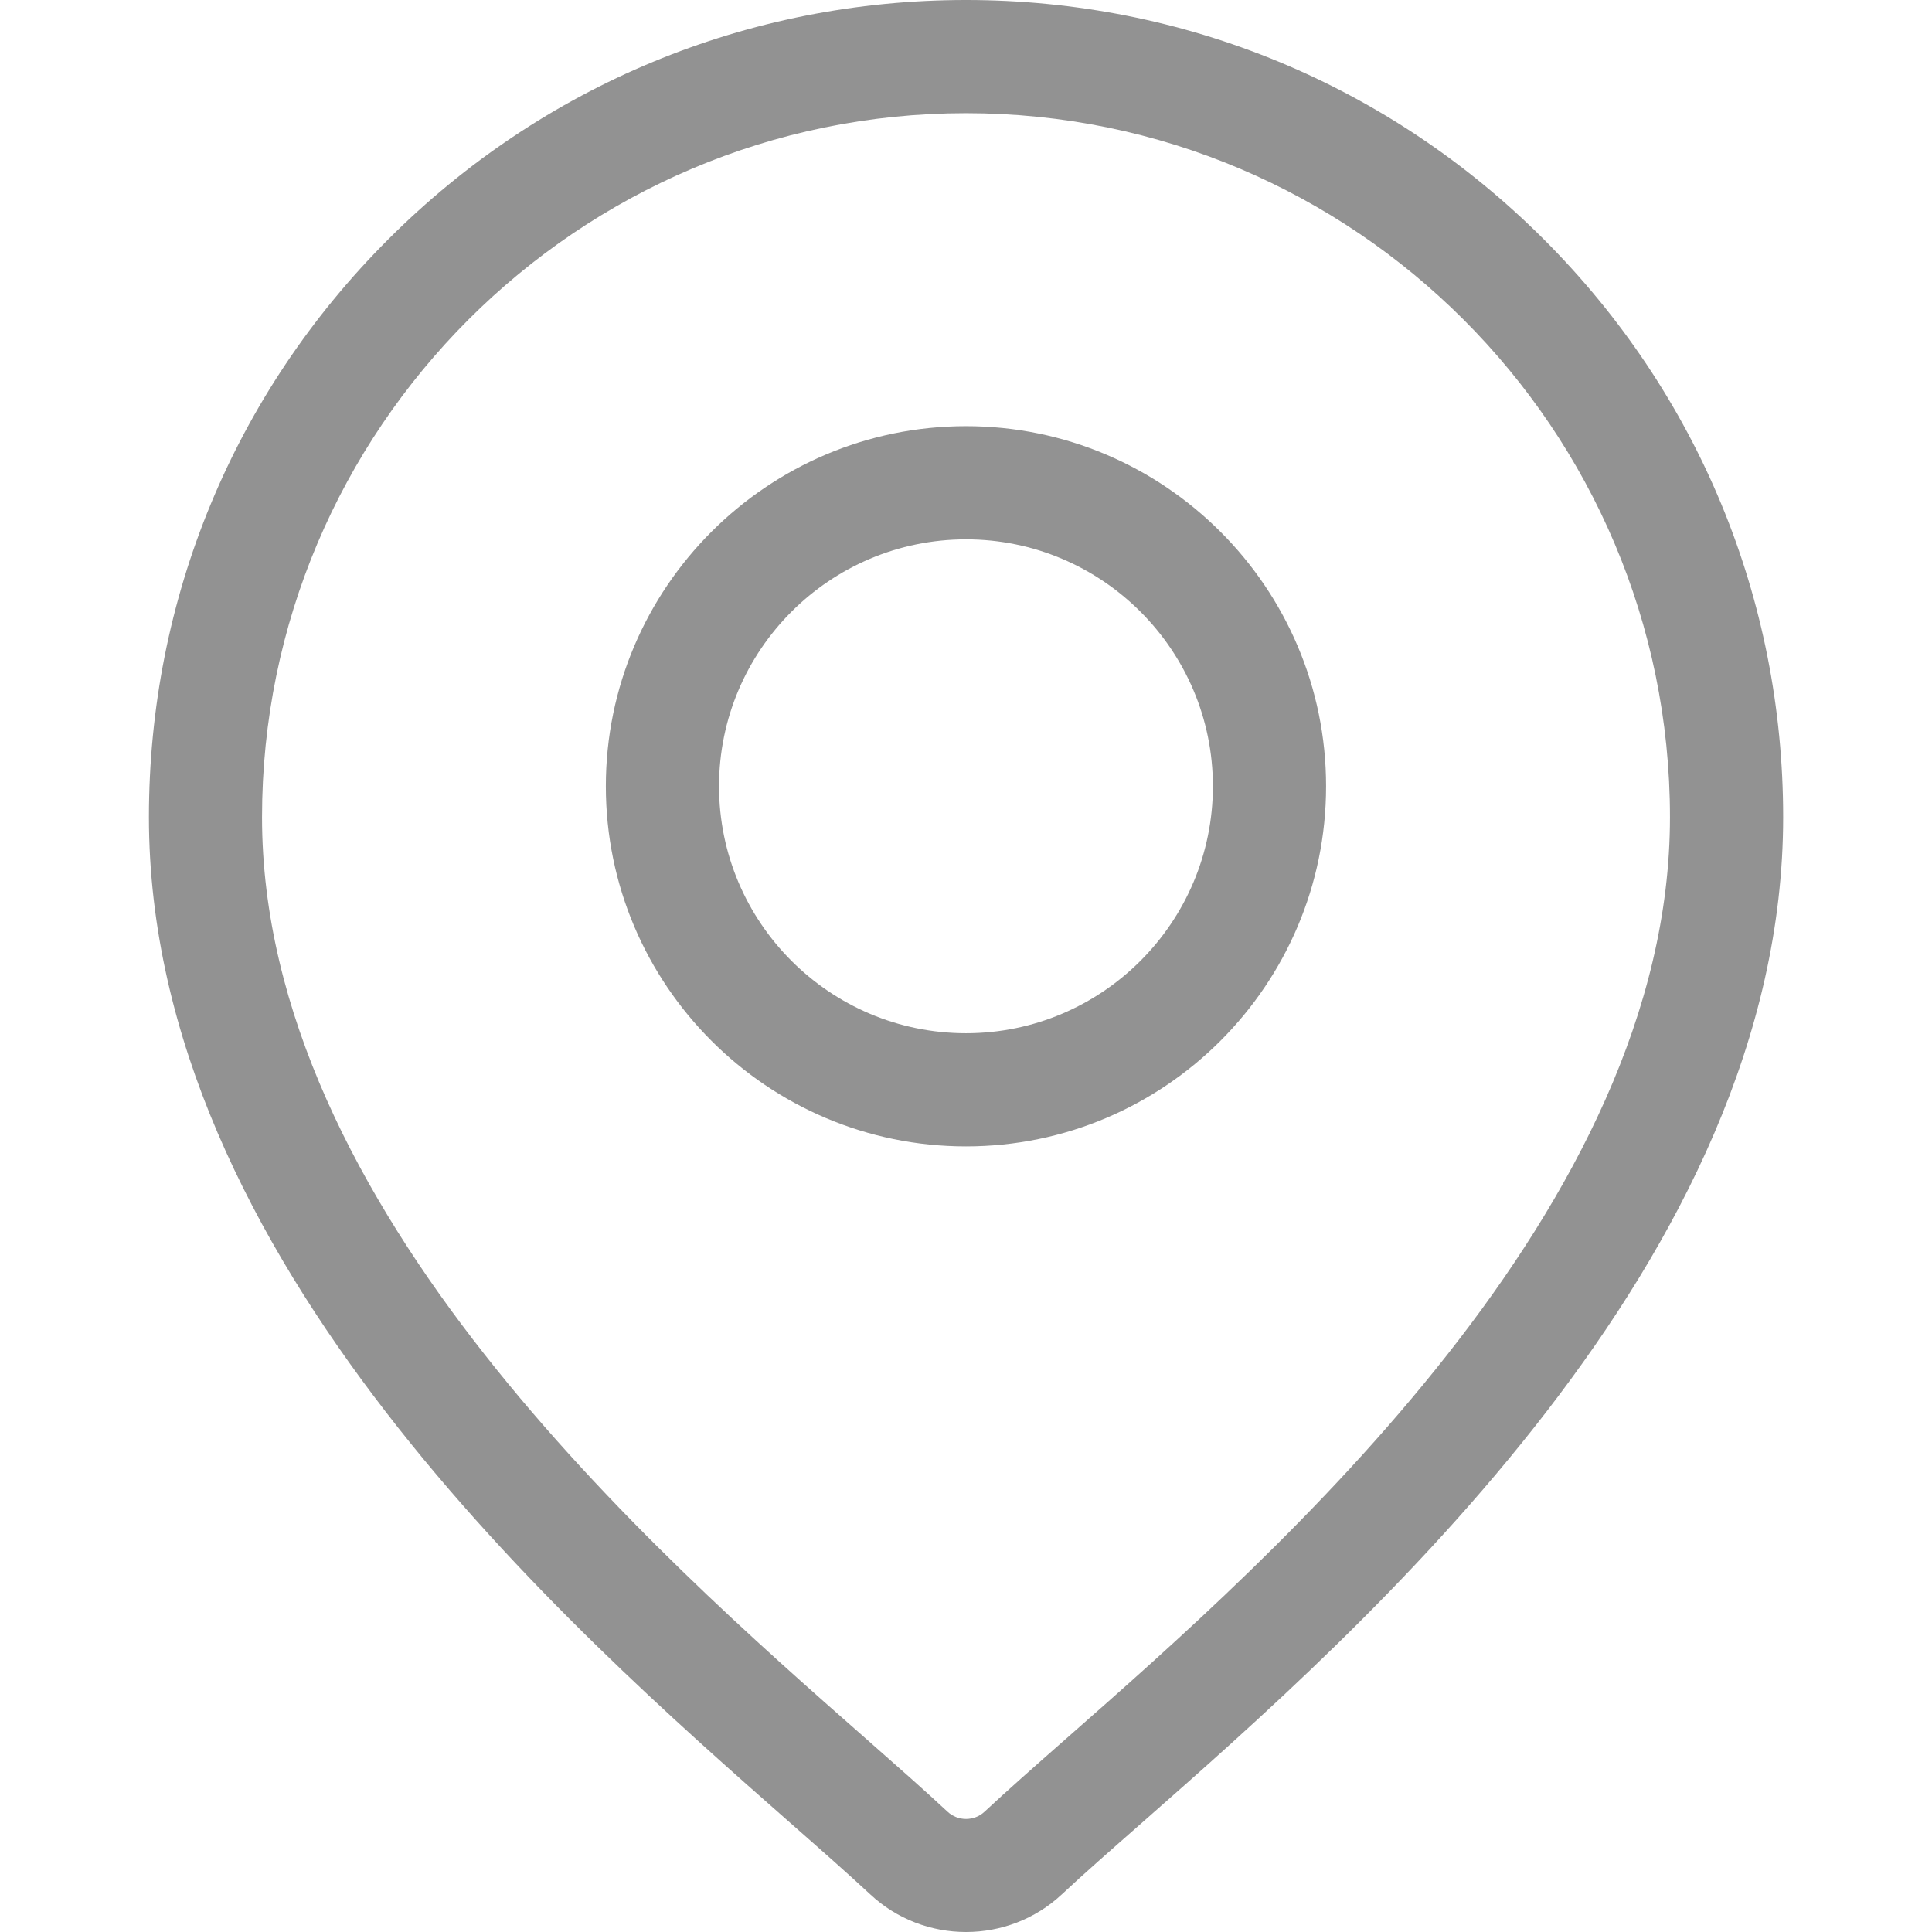 <svg width="24" height="24" viewBox="0 0 24 24" fill="none" xmlns="http://www.w3.org/2000/svg">
<path d="M19.178 2.973C17.261 1.056 14.712 0 12 0C9.289 0 6.74 1.056 4.823 2.973C2.905 4.89 1.85 7.439 1.85 10.151C1.85 15.636 7.036 20.198 9.822 22.649C10.209 22.989 10.543 23.284 10.81 23.532C11.144 23.844 11.572 24 12 24C12.429 24 12.857 23.844 13.191 23.532C13.457 23.283 13.792 22.989 14.179 22.649C16.965 20.198 22.151 15.636 22.151 10.151C22.151 7.439 21.095 4.89 19.178 2.973ZM13.25 21.593C12.854 21.941 12.513 22.242 12.231 22.505C12.102 22.626 11.899 22.626 11.77 22.505C11.488 22.242 11.146 21.941 10.751 21.593C8.131 19.289 3.255 15 3.255 10.151C3.255 5.329 7.178 1.406 12 1.406C16.822 1.406 20.745 5.329 20.745 10.151C20.745 15 15.87 19.289 13.25 21.593Z" fill="#929292"/>
<path d="M12 5.294C9.533 5.294 7.526 7.301 7.526 9.767C7.526 12.234 9.533 14.241 12 14.241C14.466 14.241 16.473 12.234 16.473 9.767C16.473 7.301 14.466 5.294 12 5.294ZM12 12.835C10.308 12.835 8.932 11.459 8.932 9.767C8.932 8.076 10.308 6.7 12 6.7C13.691 6.7 15.067 8.076 15.067 9.767C15.067 11.459 13.691 12.835 12 12.835Z" fill="#929292"/>
</svg>
